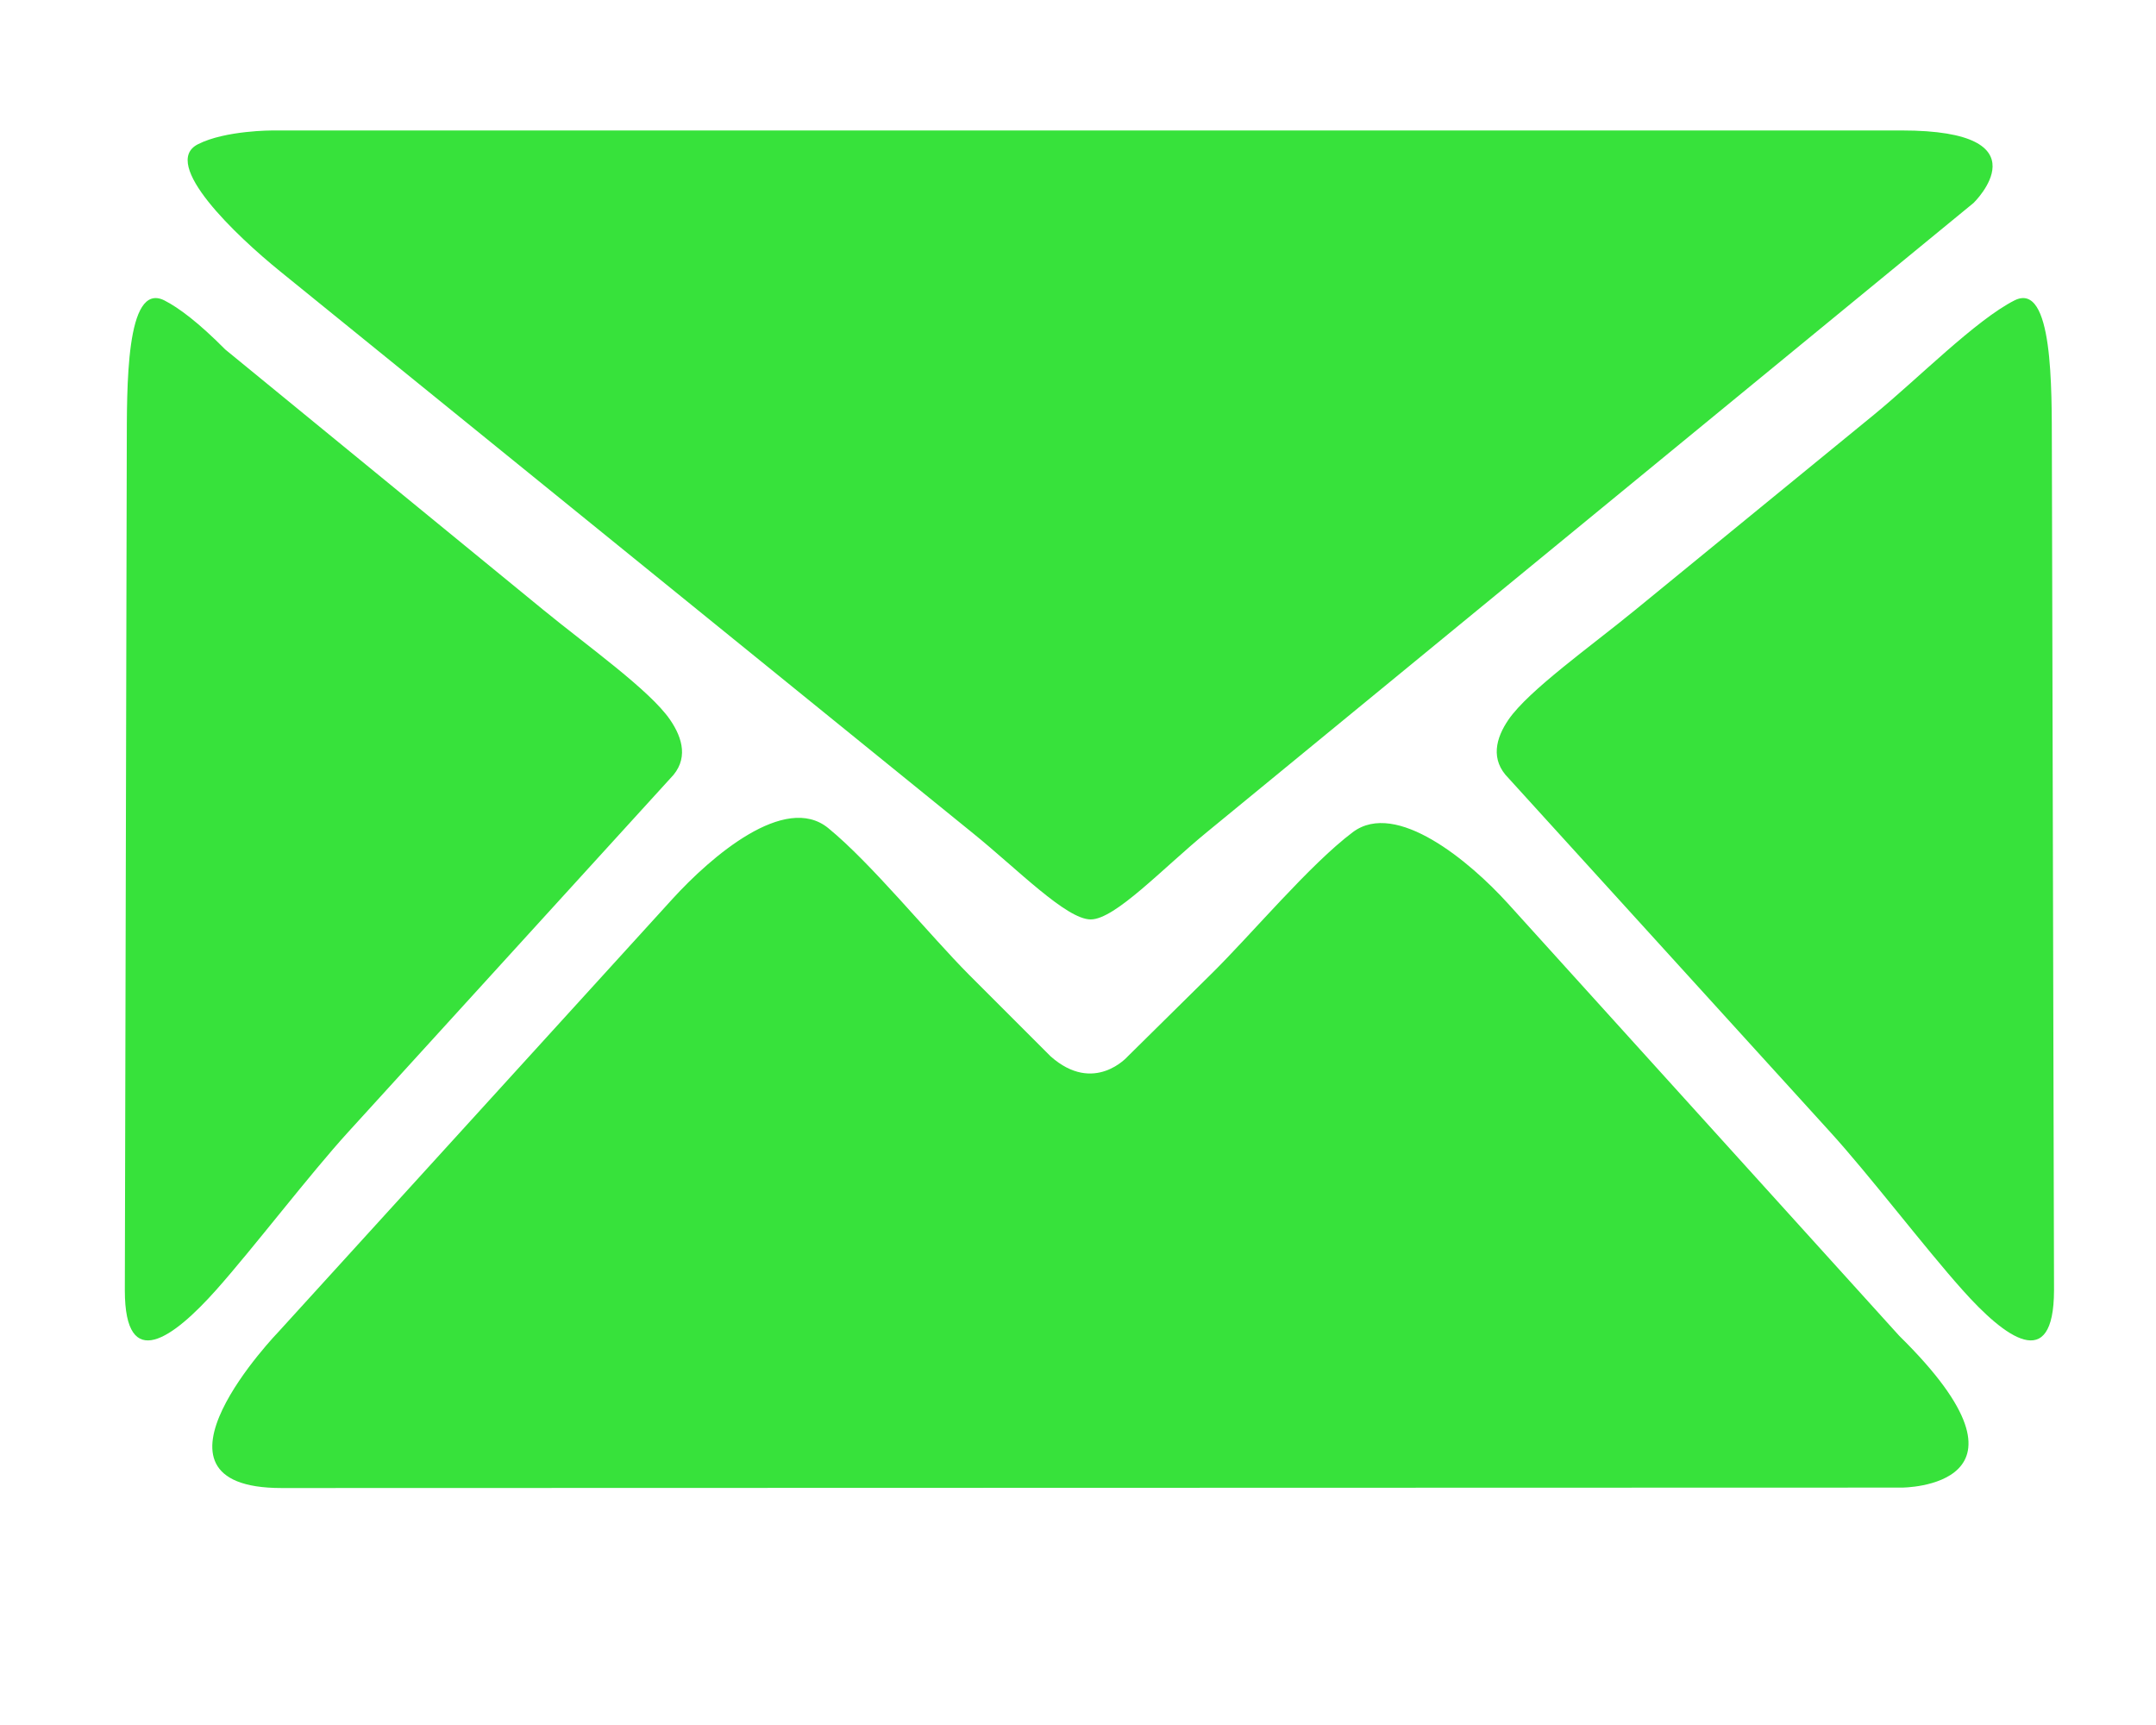 <?xml version="1.0" encoding="utf-8"?>
<!-- Generator: Adobe Illustrator 26.0.0, SVG Export Plug-In . SVG Version: 6.00 Build 0)  -->
<svg version="1.1" id="Capa_1" xmlns="http://www.w3.org/2000/svg" xmlns:xlink="http://www.w3.org/1999/xlink" x="0px" y="0px"
	 viewBox="0 0 100 80" style="enable-background:new 0 0 100 80;" xml:space="preserve">
<style type="text/css">
	.st0{fill:#37E23B;}
	.st1{fill-rule:evenodd;clip-rule:evenodd;fill:#37E23B;}
</style>
<g>
	<path class="st0" d="M13.06,69.01c-7.16,0-0.12-7.27-0.12-7.27L31.2,41.68c1.78-1.95,5.2-4.91,7.21-3.28
		c2,1.63,4.68,4.94,6.54,6.81l3.78,3.78c2.02,1.79,3.58,0,3.58,0l3.86-3.81c1.88-1.85,4.57-5.08,6.58-6.59
		c2.01-1.5,5.42,1.36,7.19,3.31l18.15,20.05c7.16,7.04,0.12,7.04,0.12,7.04L13.06,69.01L13.06,69.01z M16.15,52.5
		c-1.78,1.95-4.37,5.35-6.12,7.32c-1.98,2.22-4.24,3.91-4.24,0.02l0.09-39.14c0.01-2.64-0.07-7.67,1.74-6.77
		c0.67,0.34,1.59,1.03,2.83,2.28L25.22,28.3c2.04,1.67,4.92,3.71,5.86,5.08c0.59,0.86,0.87,1.86,0.01,2.72L16.15,52.5z M55.98,38.59
		c-2.04,1.67-4.26,4.05-5.39,4.05c-1.13,0-3.39-2.32-5.44-3.98L13,12.59c-2.05-1.66-5.58-5.01-3.82-5.9
		c1.27-0.65,3.48-0.64,3.48-0.64H88.2c6.8,0,3.34,3.36,3.34,3.36L55.98,38.59z M91.02,59.82c-1.76-1.97-4.35-5.37-6.13-7.32
		L69.97,36.09c-0.86-0.86-0.59-1.86,0-2.72c0.94-1.36,3.82-3.4,5.86-5.07l11.08-9.06c2.04-1.67,4.73-4.4,6.53-5.31
		c1.8-0.9,1.72,4.13,1.73,6.77l0.1,39.14C95.26,63.73,93,62.04,91.02,59.82z"/>
</g>
</svg>
